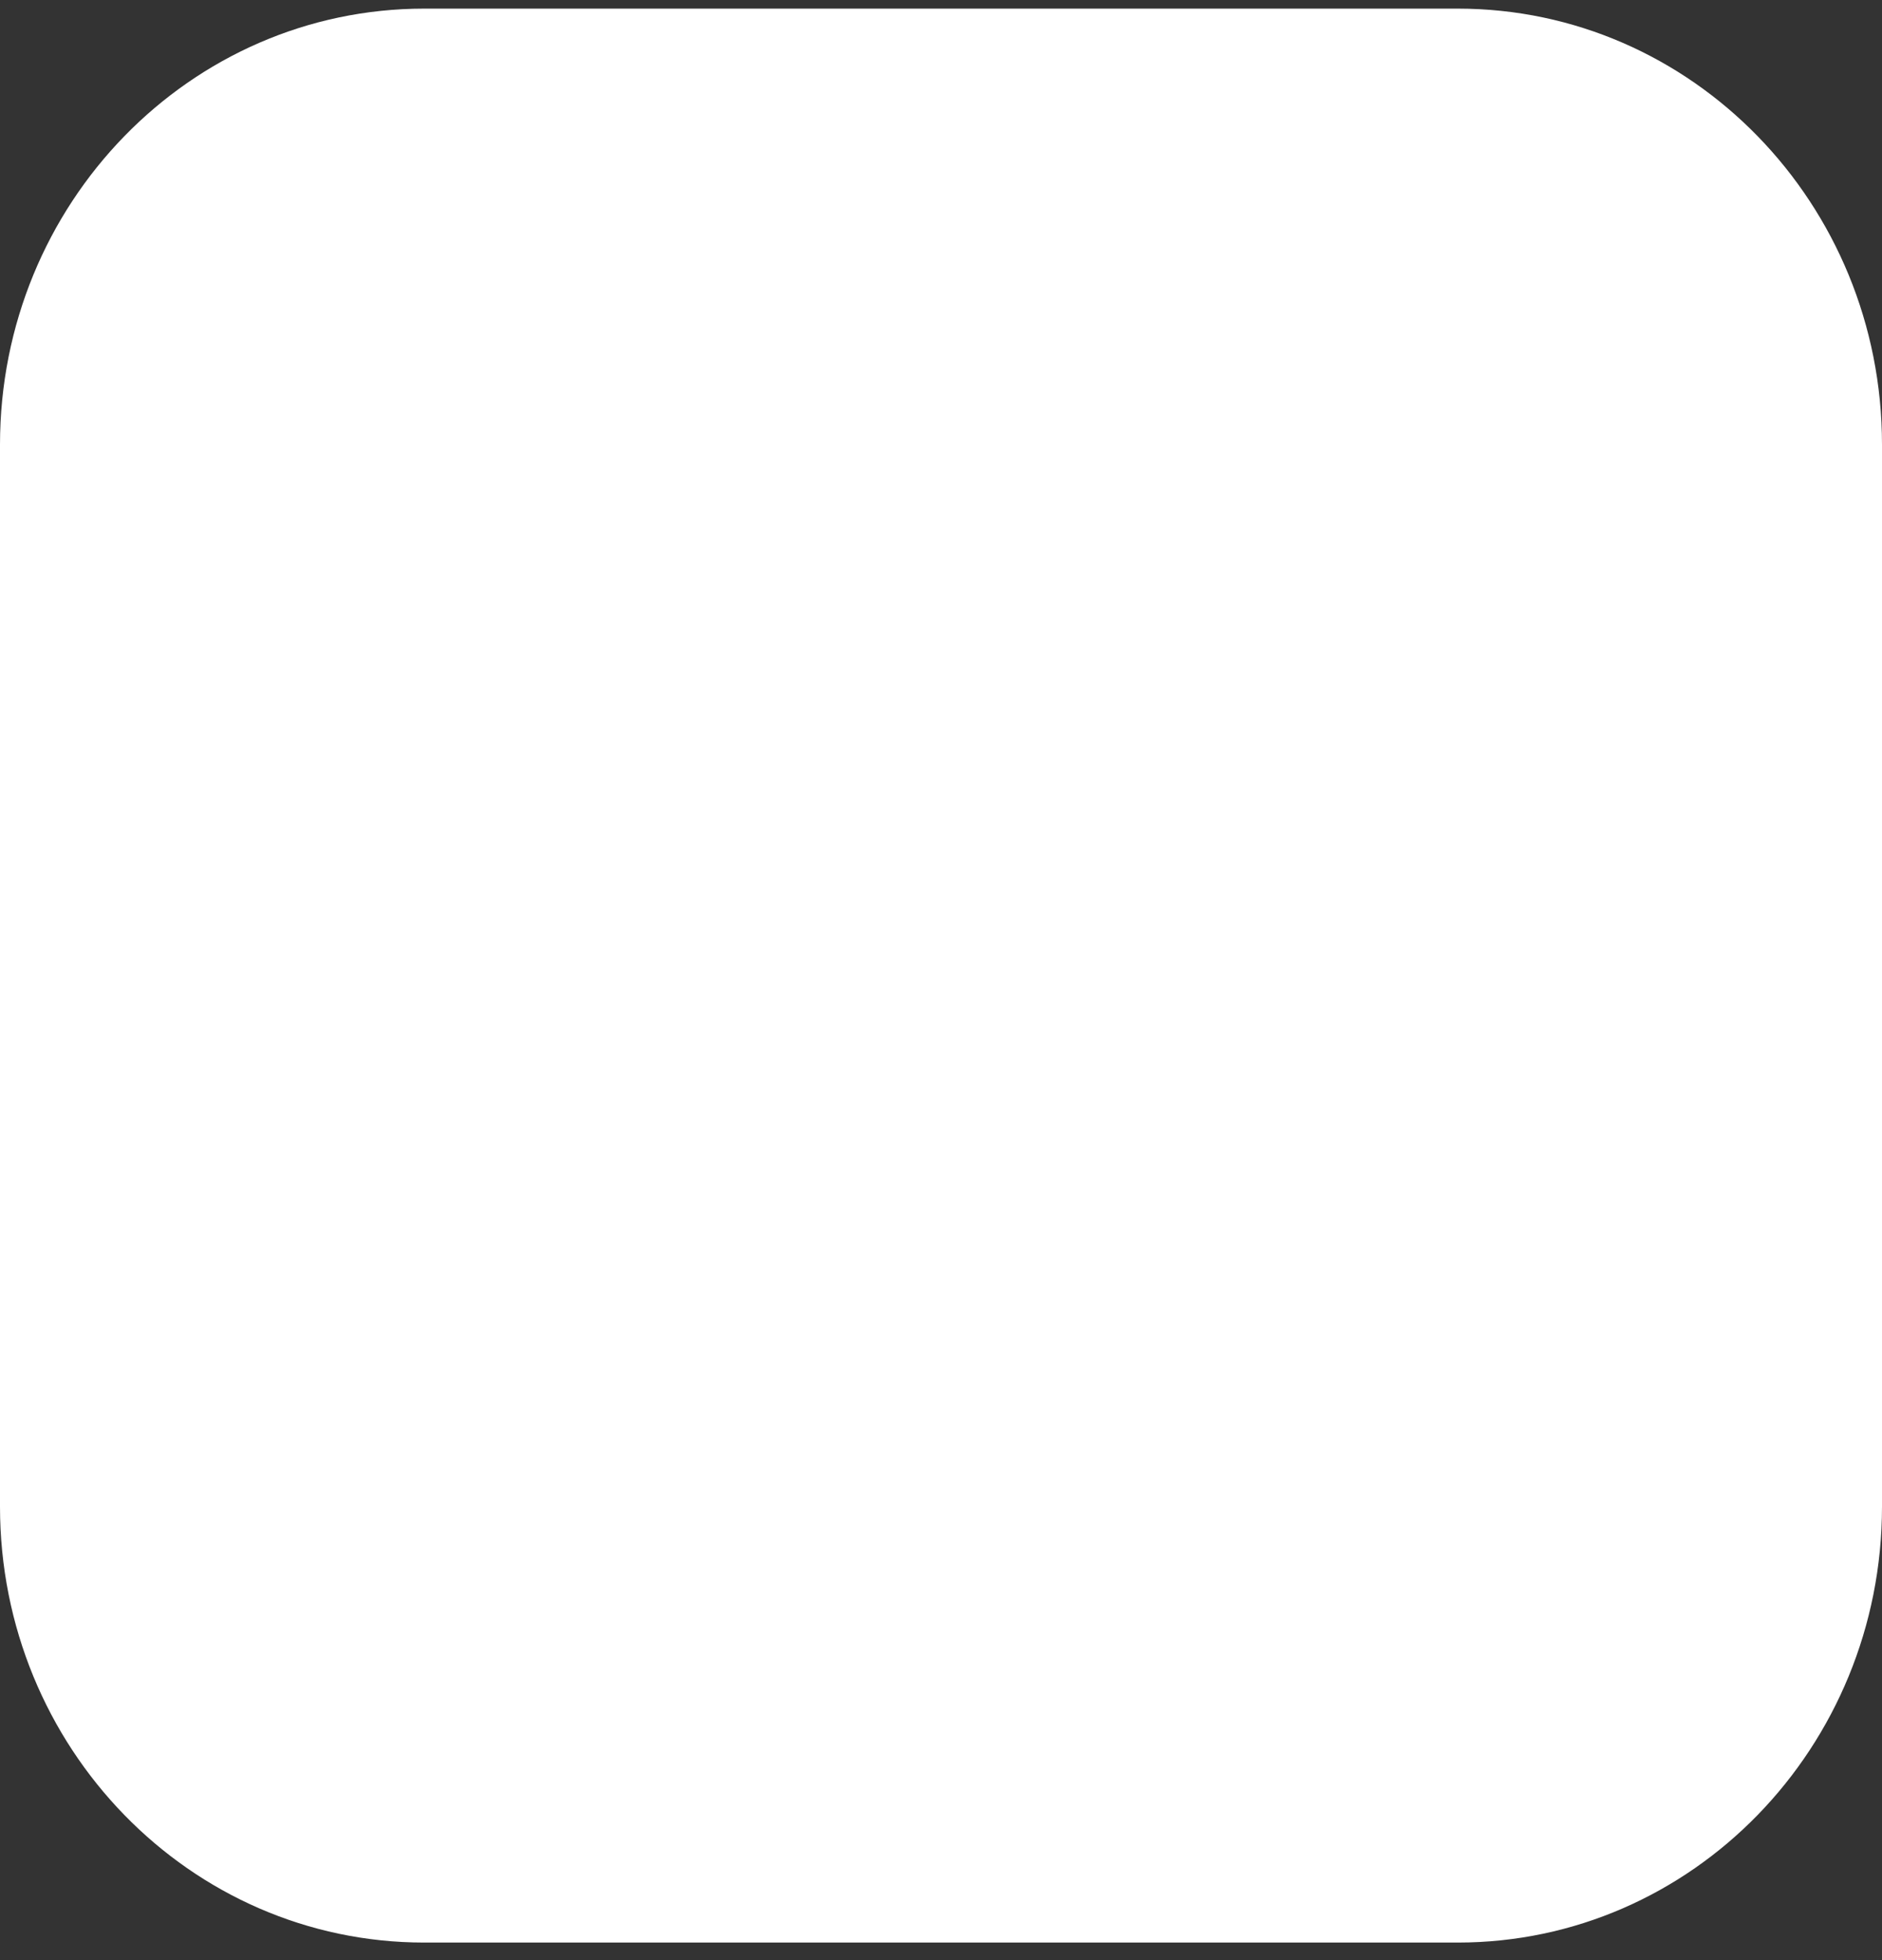 <svg width="24" height="25" viewBox="0 0 24 25" fill="none" xmlns="http://www.w3.org/2000/svg">
<rect x="0" y="0" width="24" height="25" fill="#333333" stroke="none"/>
<path d="M18.59 0.11H5.41C2.422 0.11 0 2.599 0 5.671V19.215C0 22.287 2.422 24.776 5.41 24.776H18.59C21.578 24.776 24 22.287 24 19.215V5.671C24 2.599 21.578 0.11 18.59 0.11Z" fill="white"/>
</svg>
